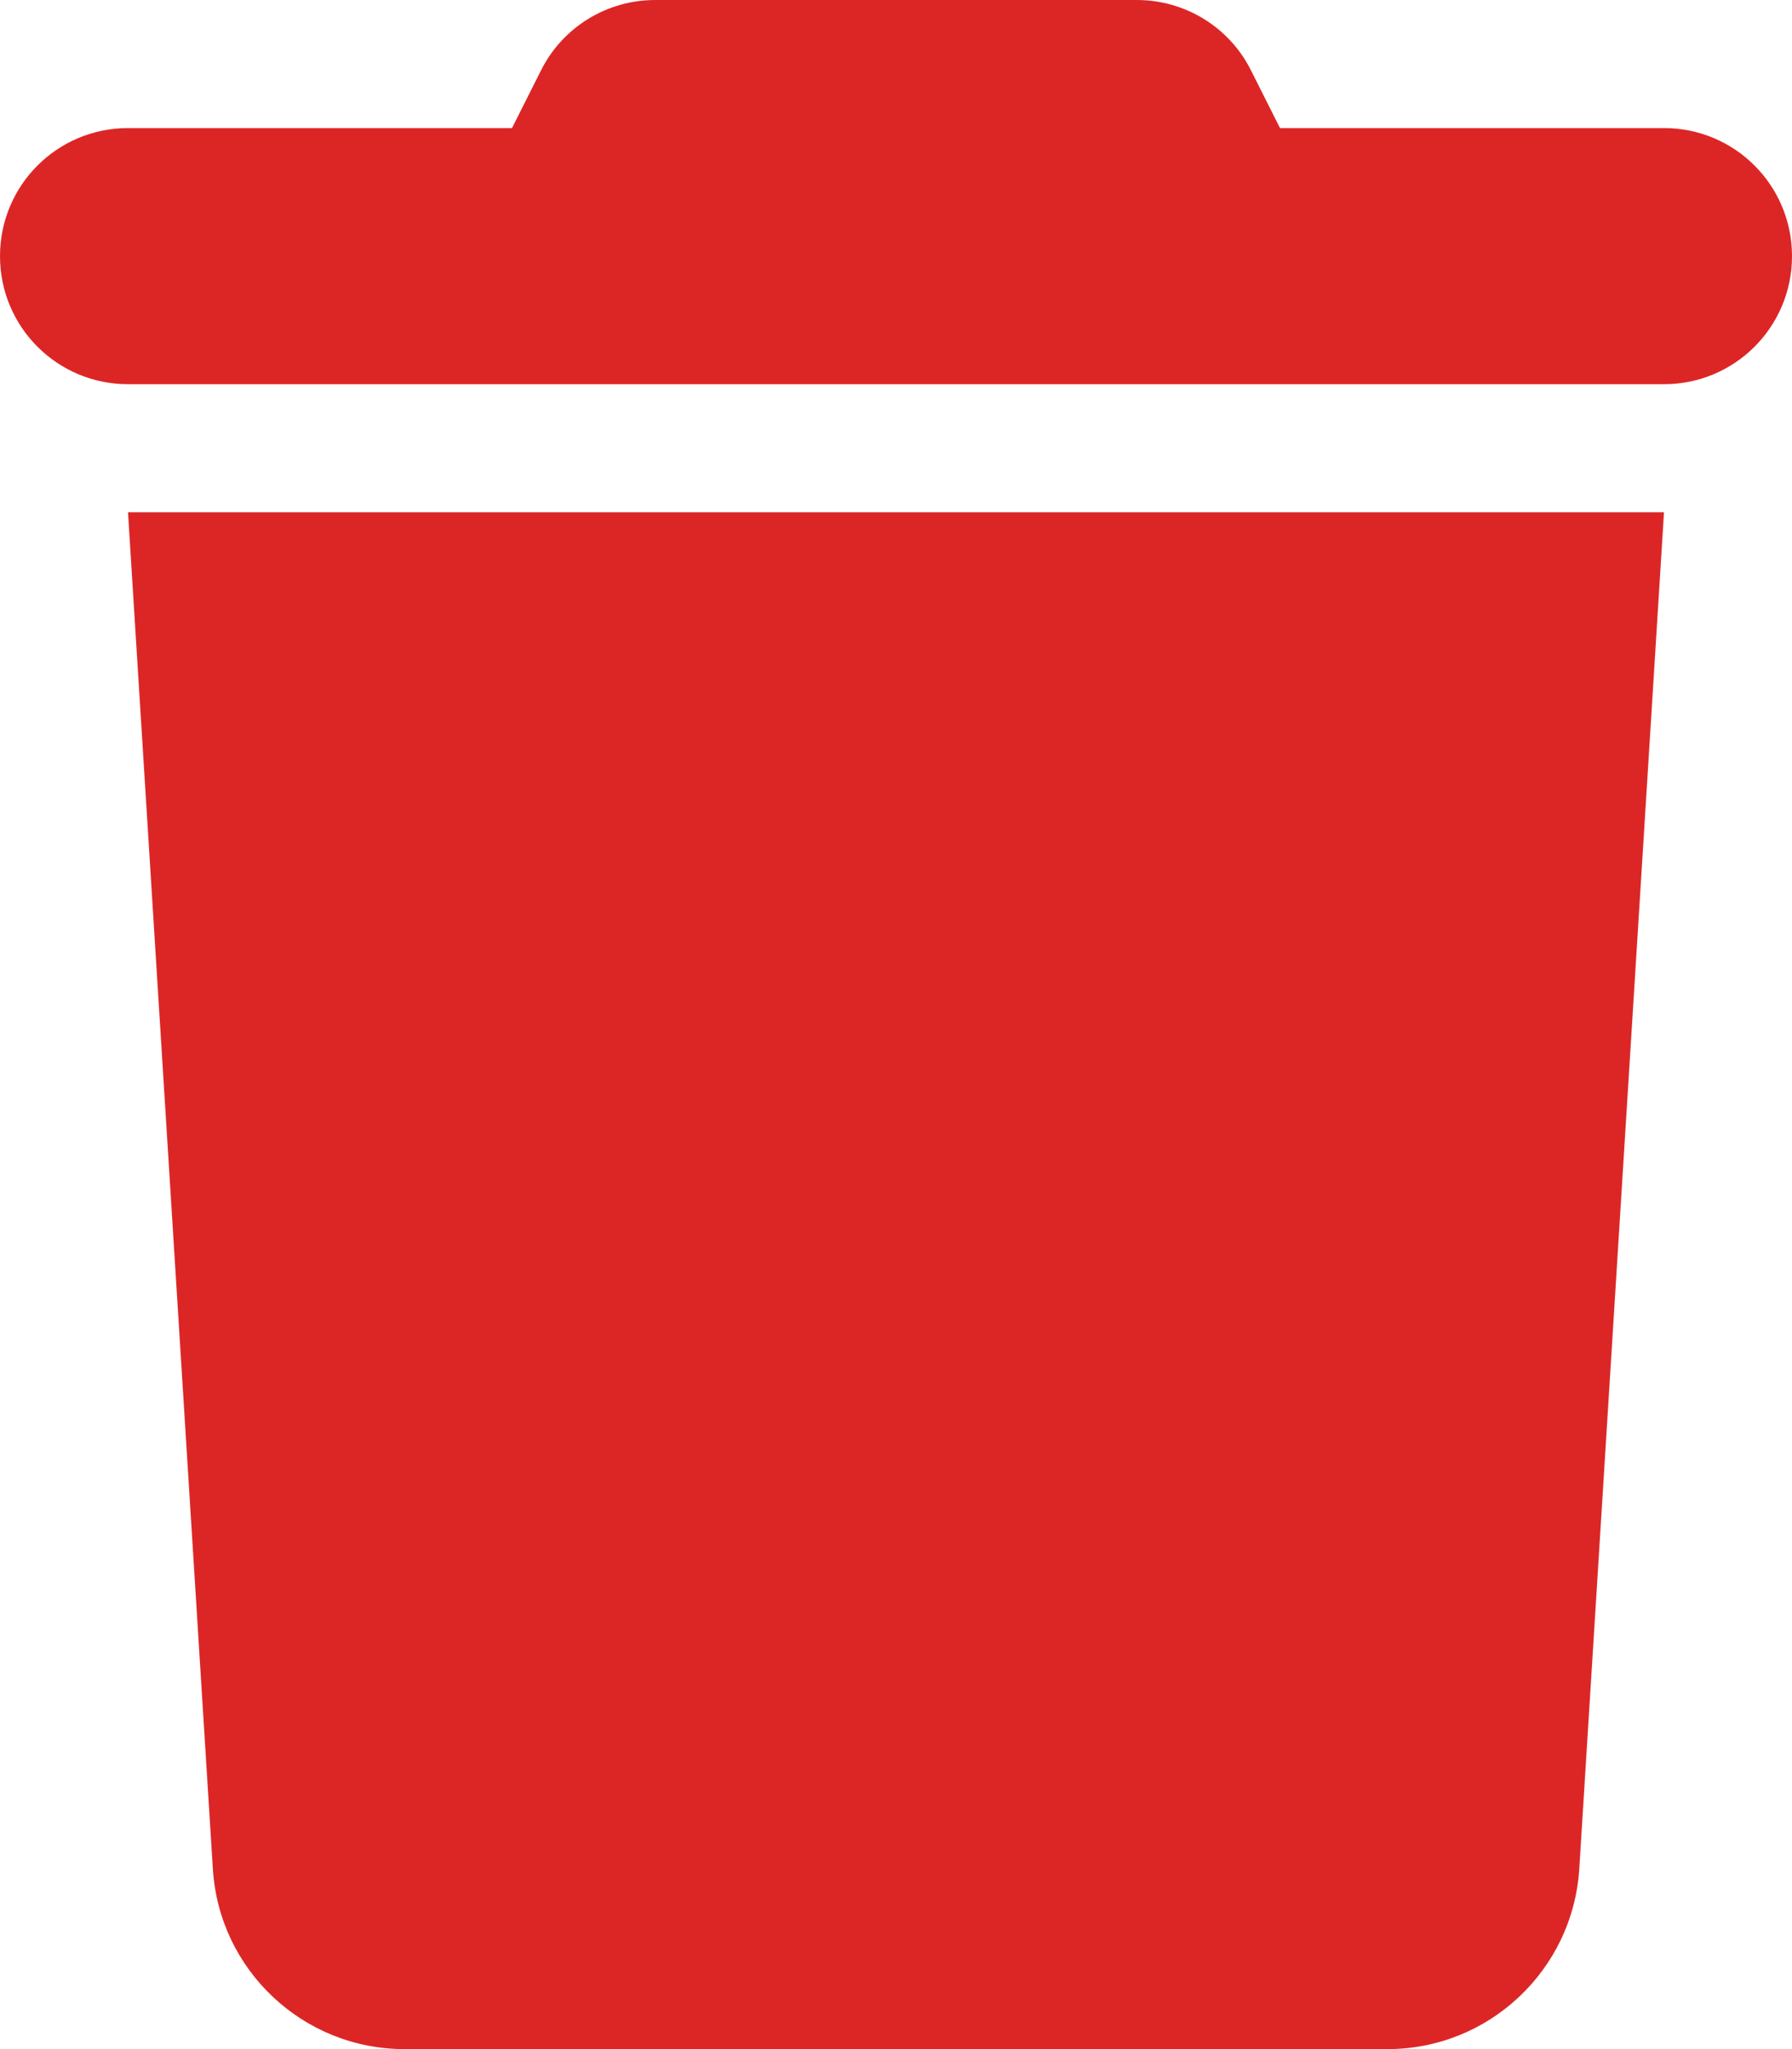 <svg width="14" height="16" viewBox="0 0 14 16" fill="none" xmlns="http://www.w3.org/2000/svg">
<path d="M4.225 0.553L4 1H1C0.447 1 0 1.447 0 2C0 2.553 0.447 3 1 3H13C13.553 3 14 2.553 14 2C14 1.447 13.553 1 13 1H10L9.775 0.553C9.606 0.212 9.259 0 8.881 0H5.119C4.741 0 4.394 0.212 4.225 0.553ZM13 4H1L1.663 14.594C1.712 15.384 2.369 16 3.159 16H10.841C11.631 16 12.287 15.384 12.338 14.594L13 4Z" fill="#DC2626"/>
</svg>
